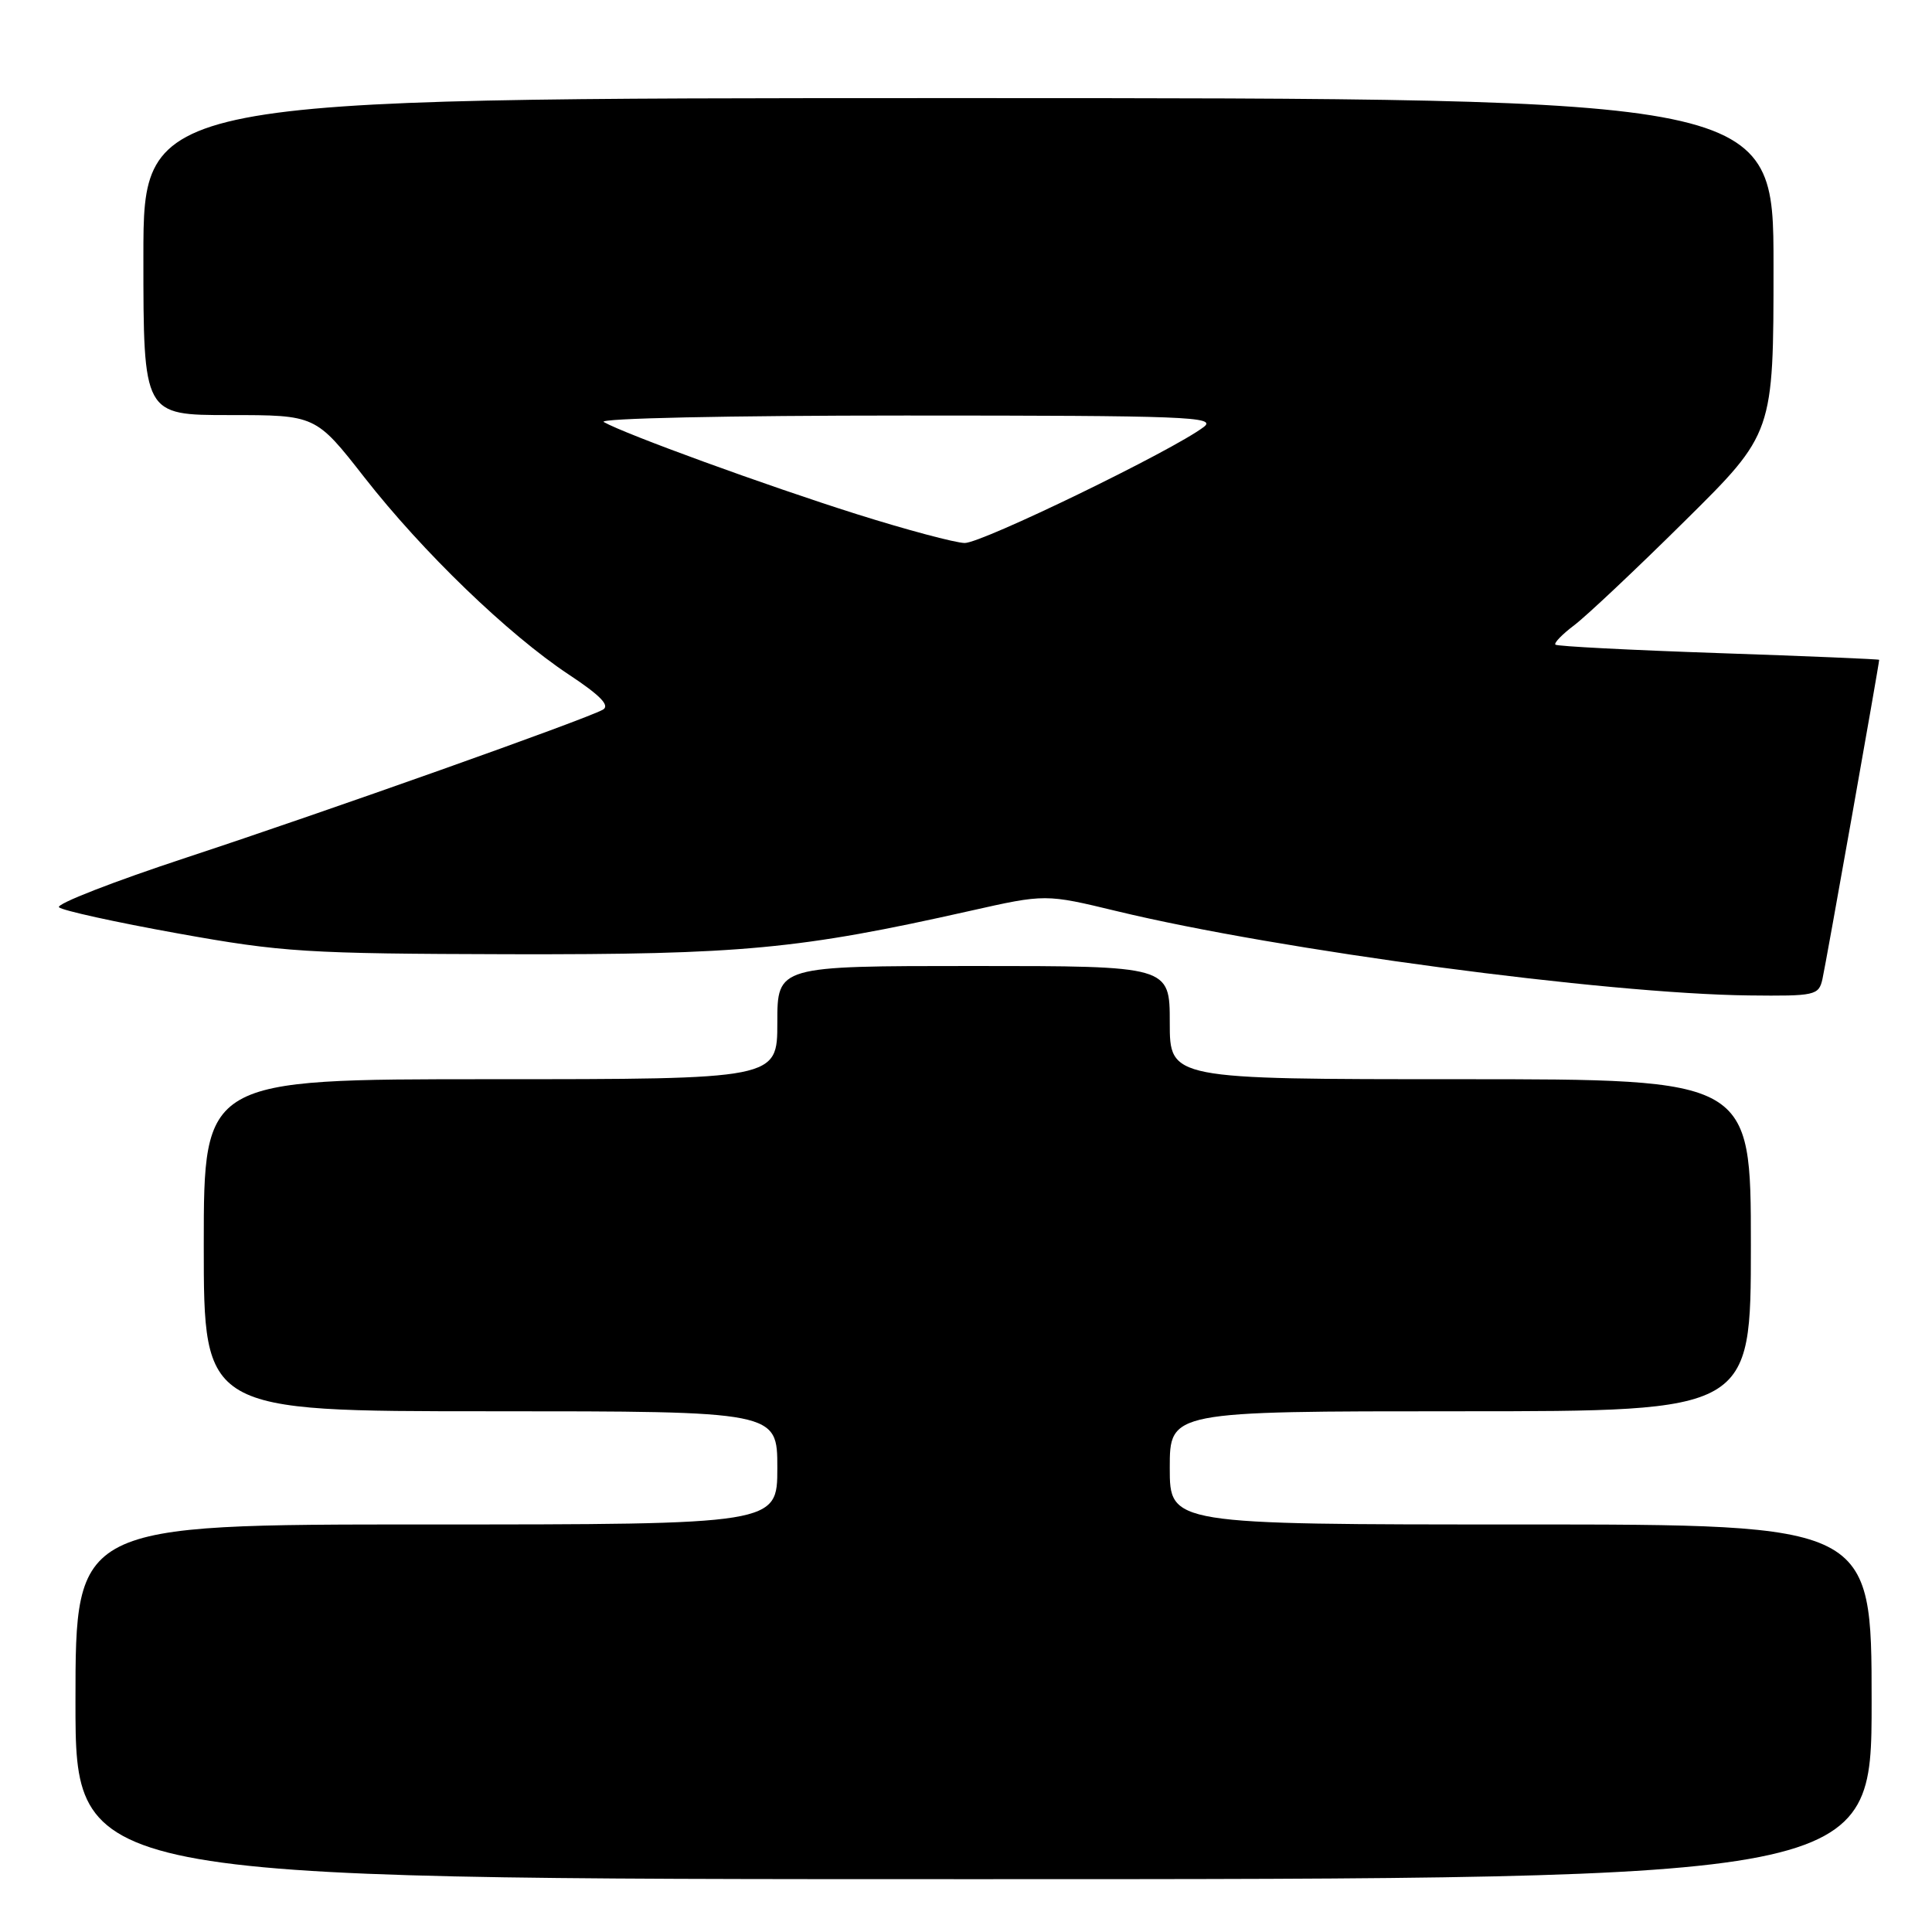 <?xml version="1.0" encoding="UTF-8" standalone="no"?>
<!DOCTYPE svg PUBLIC "-//W3C//DTD SVG 1.1//EN" "http://www.w3.org/Graphics/SVG/1.1/DTD/svg11.dtd" >
<svg xmlns="http://www.w3.org/2000/svg" xmlns:xlink="http://www.w3.org/1999/xlink" version="1.1" viewBox="0 0 256 256">
 <g >
 <path fill="currentColor"
d=" M 248.00 225.50 C 248.00 202.00 248.00 202.00 201.50 202.00 C 155.00 202.00 155.00 202.00 155.00 194.50 C 155.00 187.00 155.00 187.00 193.50 187.00 C 232.00 187.00 232.00 187.00 232.00 165.00 C 232.00 143.00 232.00 143.00 193.50 143.00 C 155.00 143.00 155.00 143.00 155.00 135.50 C 155.00 128.00 155.00 128.00 129.00 128.00 C 103.00 128.00 103.00 128.00 103.00 135.50 C 103.00 143.00 103.00 143.00 65.00 143.00 C 27.00 143.00 27.00 143.00 27.00 165.00 C 27.00 187.00 27.00 187.00 65.00 187.00 C 103.00 187.00 103.00 187.00 103.00 194.50 C 103.00 202.00 103.00 202.00 56.50 202.00 C 10.00 202.00 10.00 202.00 10.00 225.50 C 10.00 249.00 10.00 249.00 129.00 249.00 C 248.00 249.00 248.00 249.00 248.00 225.50 Z  M 241.48 129.75 C 241.90 127.93 249.00 87.97 249.00 87.43 C 249.00 87.34 239.44 86.94 227.75 86.54 C 216.06 86.14 206.32 85.64 206.10 85.42 C 205.88 85.20 207.00 84.05 208.60 82.84 C 210.19 81.64 216.79 75.43 223.25 69.03 C 235.00 57.41 235.00 57.41 235.00 35.20 C 235.00 13.00 235.00 13.00 127.00 13.00 C 19.00 13.00 19.00 13.00 19.00 34.00 C 19.00 55.00 19.00 55.00 30.42 55.00 C 41.83 55.00 41.83 55.00 48.28 63.25 C 56.02 73.15 67.33 84.06 75.38 89.39 C 79.57 92.16 80.86 93.50 79.88 94.04 C 77.47 95.37 43.16 107.55 24.77 113.61 C 15.02 116.82 7.39 119.79 7.82 120.22 C 8.24 120.64 15.32 122.20 23.55 123.68 C 37.44 126.18 40.56 126.37 67.50 126.44 C 98.22 126.50 105.93 125.78 128.52 120.70 C 138.53 118.45 138.53 118.45 148.02 120.74 C 169.43 125.91 212.74 131.68 231.73 131.90 C 240.52 132.00 240.99 131.89 241.48 129.75 Z  M 113.50 68.12 C 101.50 64.33 82.83 57.53 80.00 55.92 C 79.15 55.43 96.52 55.06 120.00 55.06 C 157.33 55.06 161.30 55.22 159.50 56.58 C 155.39 59.70 130.05 72.00 127.82 71.95 C 126.54 71.92 120.10 70.20 113.50 68.12 Z "/>
</g>
</svg>